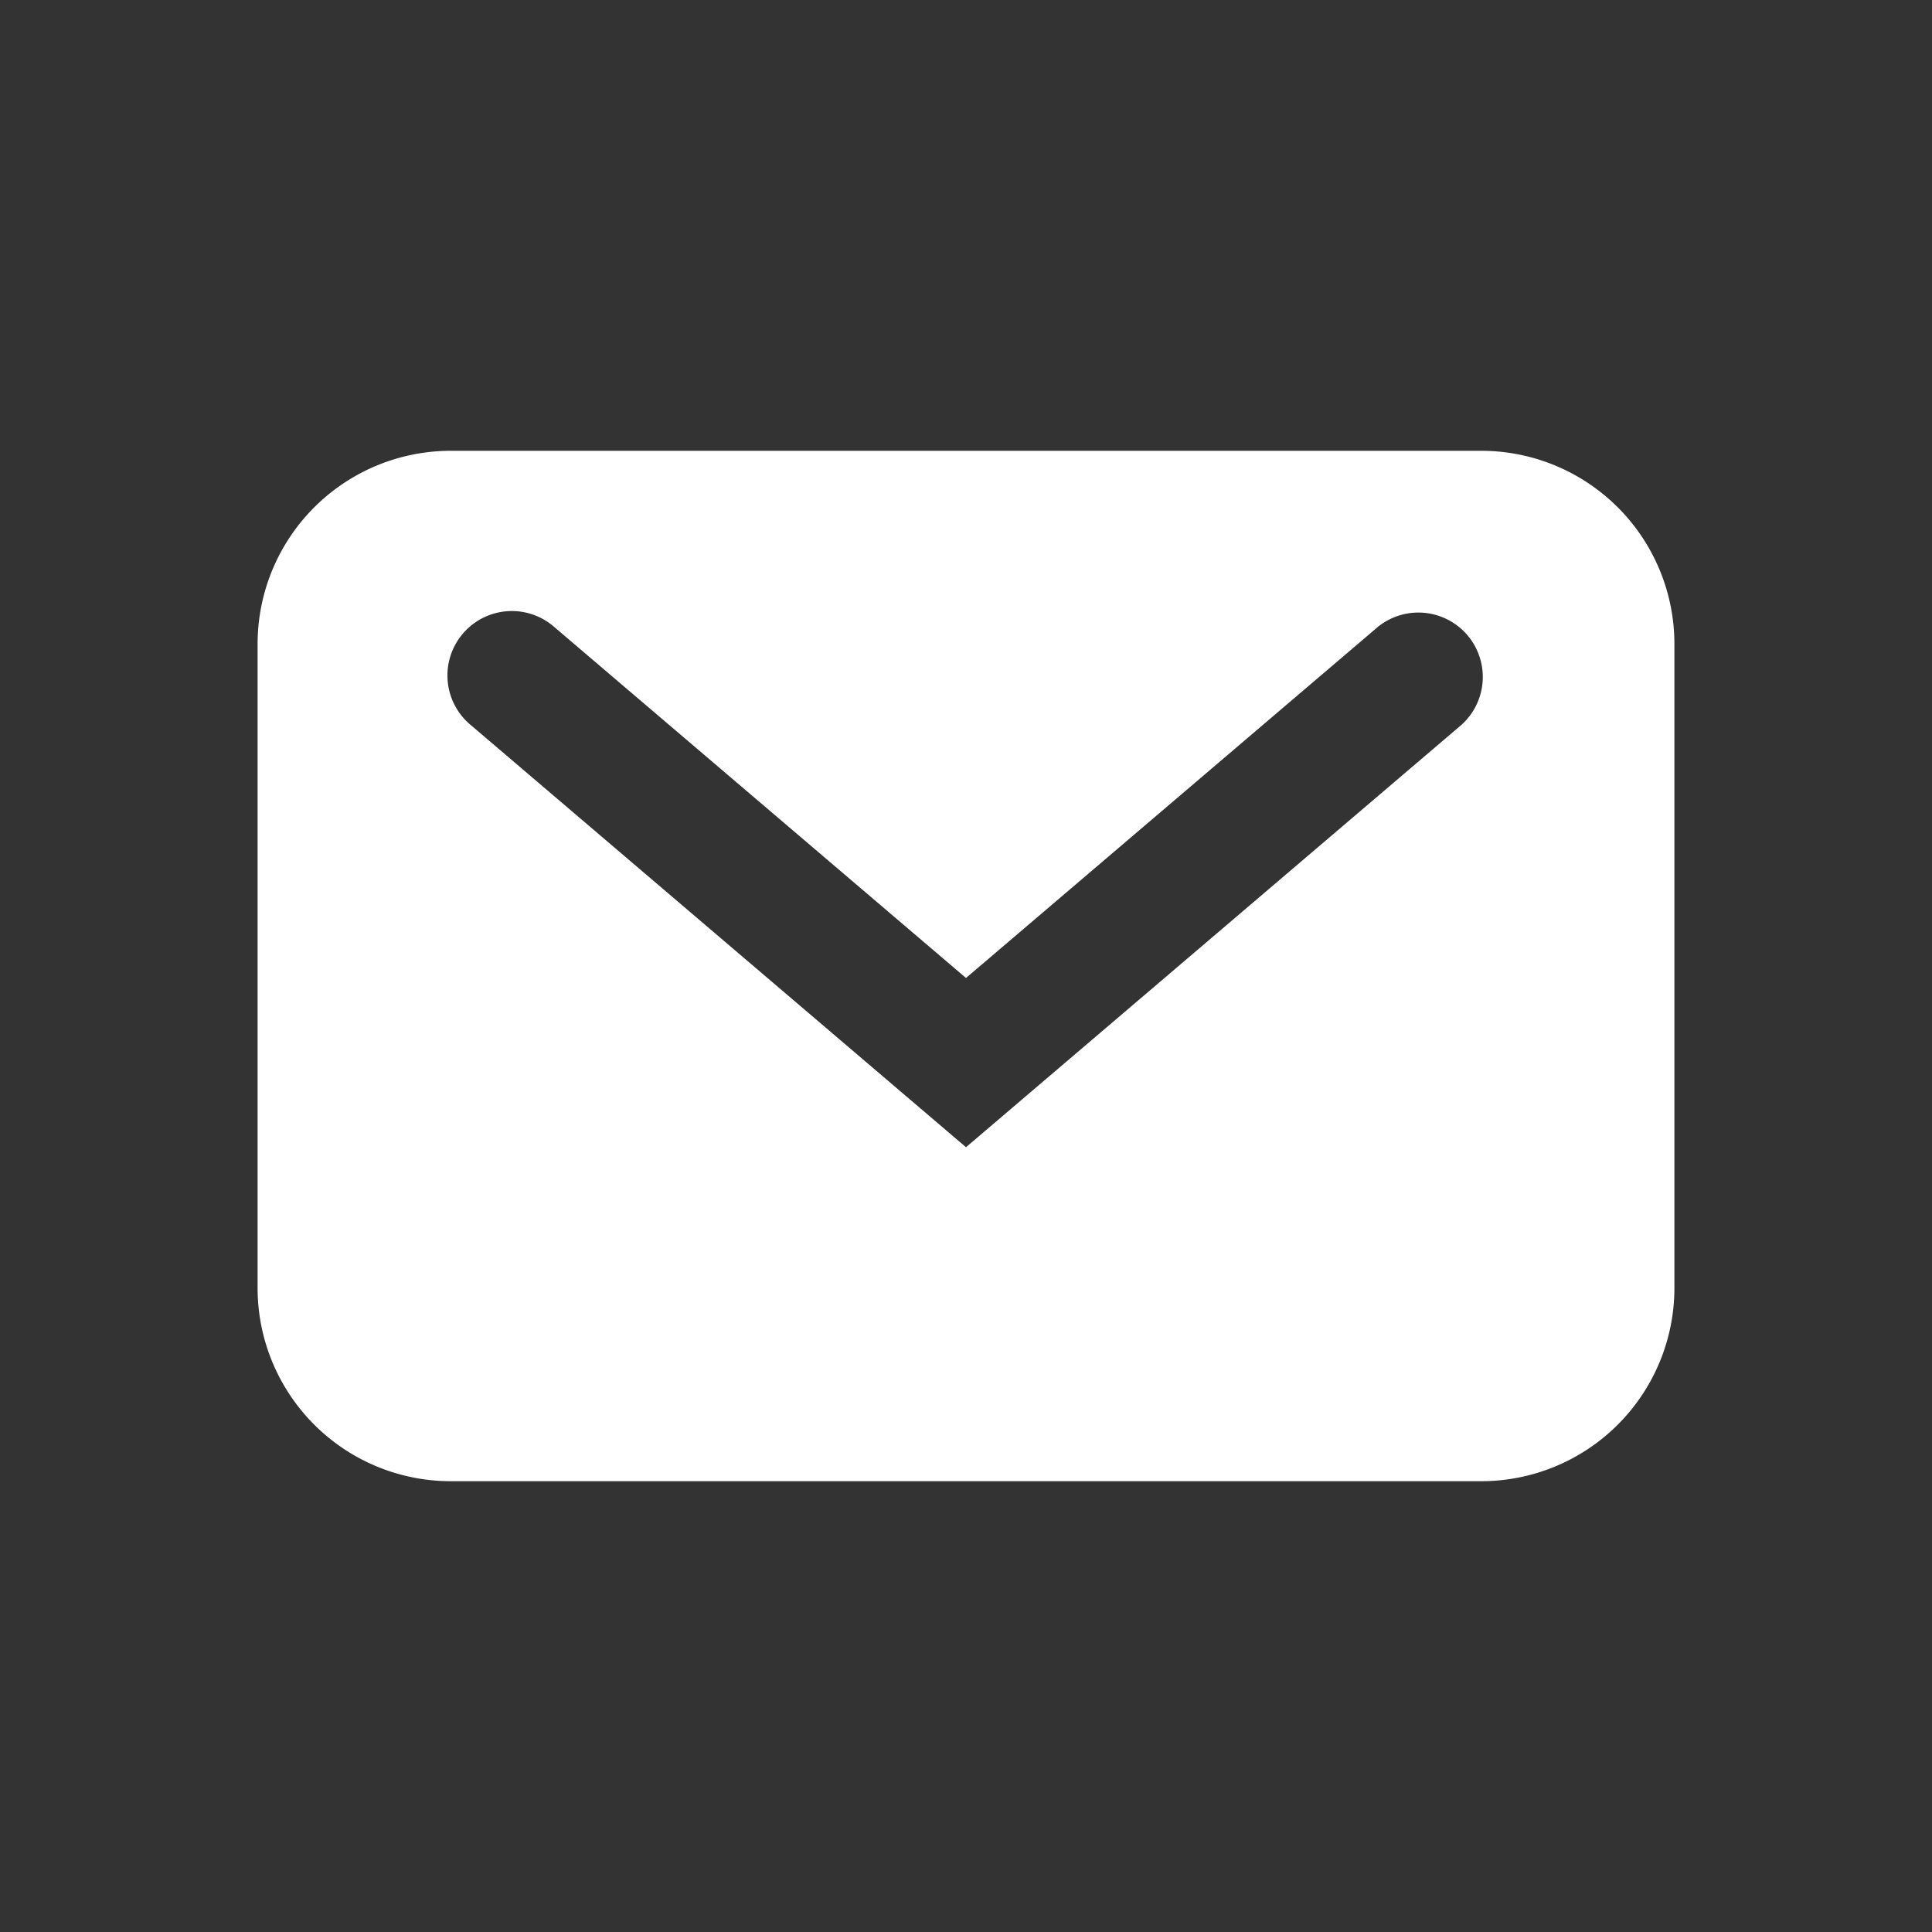 <svg xmlns="http://www.w3.org/2000/svg" width="30" height="30" viewBox="0 0 30 30">
    <rect x="0" y="0" width="30" height="30" fill="#333333" stroke="none"/>
    <path fill="#FFF" fill-rule="evenodd" d="M7 7h16a3 3 0 0 1 3 3v10a3 3 0 0 1-3 3H7a3 3 0 0 1-3-3V10a3 3 0 0 1 3-3zm8 8.186L8.61 9.739a1 1 0 1 0-1.297 1.522L15 17.814l7.687-6.553a1 1 0 0 0-1.297-1.522L15 15.186z"/>
</svg>
